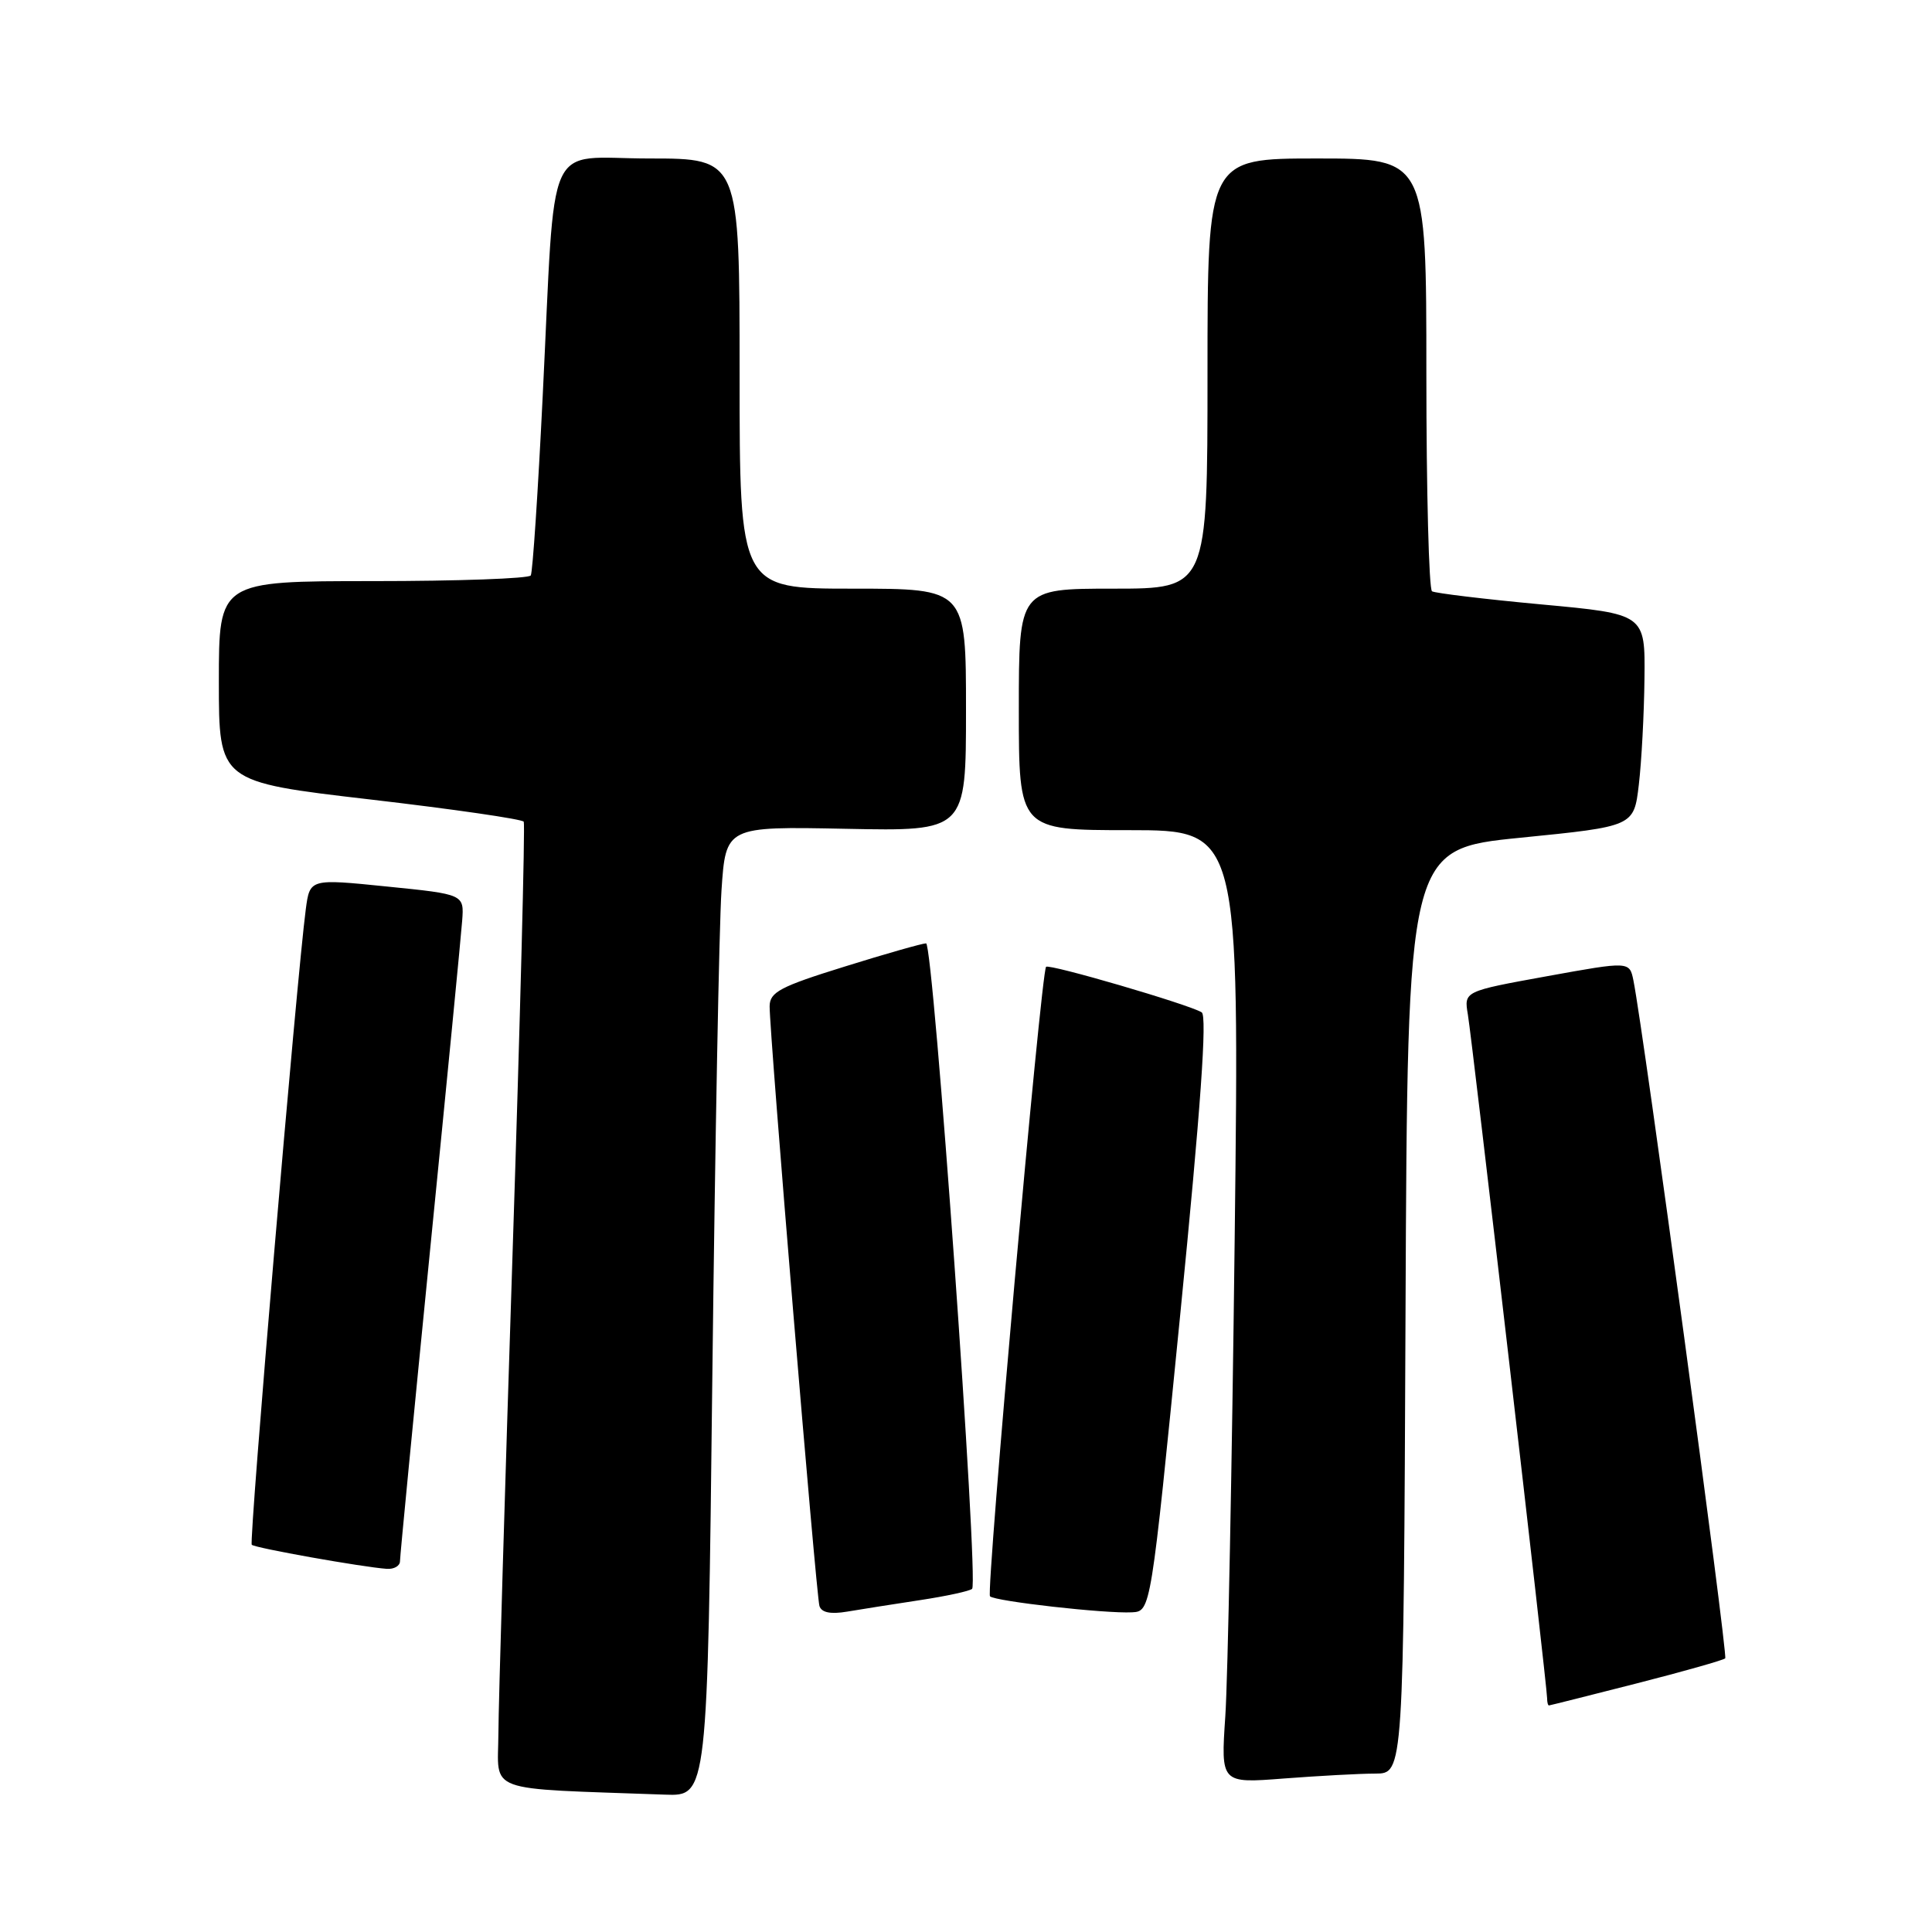 <?xml version="1.0" encoding="UTF-8" standalone="no"?>
<!DOCTYPE svg PUBLIC "-//W3C//DTD SVG 1.1//EN" "http://www.w3.org/Graphics/SVG/1.1/DTD/svg11.dtd" >
<svg xmlns="http://www.w3.org/2000/svg" xmlns:xlink="http://www.w3.org/1999/xlink" version="1.1" viewBox="0 0 256 256">
 <g >
 <path fill="currentColor"
d=" M 94.39 182.25 C 94.75 151.59 95.29 122.67 95.60 118.00 C 96.17 109.50 96.17 109.50 112.08 109.82 C 128.00 110.14 128.00 110.14 128.00 94.07 C 128.00 78.00 128.00 78.00 113.00 78.00 C 98.00 78.00 98.00 78.00 98.00 49.50 C 98.00 21.00 98.00 21.00 86.06 21.00 C 72.02 21.00 73.65 17.38 71.91 52.50 C 71.29 65.15 70.58 75.84 70.33 76.25 C 70.08 76.66 60.68 77.00 49.44 77.00 C 29.00 77.00 29.00 77.00 29.00 90.30 C 29.00 103.60 29.00 103.60 49.02 105.93 C 60.03 107.21 69.20 108.54 69.40 108.88 C 69.59 109.22 68.93 134.93 67.92 166.00 C 66.91 197.07 66.06 225.74 66.04 229.71 C 66.00 237.69 63.88 236.92 88.13 237.80 C 93.75 238.00 93.75 238.00 94.39 182.25 Z  M 182.24 235.01 C 185.98 235.00 185.98 235.00 186.24 173.75 C 186.50 112.50 186.50 112.50 201.50 111.00 C 216.50 109.50 216.50 109.50 217.15 104.00 C 217.51 100.97 217.85 94.64 217.90 89.93 C 218.00 81.36 218.00 81.36 204.25 80.09 C 196.69 79.39 190.17 78.60 189.75 78.35 C 189.34 78.09 189.00 65.08 189.00 49.44 C 189.00 21.00 189.00 21.00 174.50 21.00 C 160.00 21.00 160.00 21.00 160.00 49.50 C 160.00 78.00 160.00 78.00 147.50 78.00 C 135.00 78.00 135.00 78.00 135.00 94.00 C 135.00 110.00 135.00 110.00 149.62 110.00 C 164.24 110.00 164.24 110.00 163.60 164.25 C 163.25 194.09 162.69 222.51 162.36 227.41 C 161.76 236.31 161.76 236.31 170.13 235.66 C 174.73 235.31 180.18 235.01 182.24 235.01 Z  M 216.83 223.07 C 223.06 221.48 228.35 219.98 228.60 219.74 C 228.98 219.35 217.78 136.58 216.44 129.93 C 215.92 127.37 215.92 127.37 204.95 129.36 C 193.98 131.35 193.98 131.35 194.50 134.43 C 195.07 137.79 205.00 223.43 205.00 225.02 C 205.00 225.56 205.11 225.99 205.25 225.98 C 205.39 225.97 210.60 224.66 216.83 223.07 Z  M 121.88 212.03 C 125.39 211.50 128.51 210.82 128.81 210.53 C 129.71 209.62 123.68 125.00 122.71 125.00 C 122.22 125.00 117.35 126.38 111.91 128.08 C 103.37 130.73 102.00 131.46 101.98 133.33 C 101.95 136.77 108.14 211.36 108.58 212.80 C 108.85 213.67 110.04 213.92 112.24 213.55 C 114.03 213.25 118.37 212.56 121.88 212.03 Z  M 156.39 174.15 C 159.10 146.84 159.97 134.60 159.23 134.14 C 157.53 133.09 138.99 127.67 138.61 128.11 C 137.94 128.86 130.63 210.97 131.18 211.52 C 131.85 212.18 146.47 213.83 150.00 213.64 C 152.49 213.50 152.49 213.50 156.39 174.15 Z  M 53.00 206.87 C 53.00 206.24 54.80 187.68 56.99 165.62 C 59.19 143.55 61.10 123.92 61.24 122.00 C 61.50 118.50 61.50 118.50 51.28 117.47 C 41.06 116.43 41.06 116.43 40.52 120.47 C 39.33 129.44 32.96 204.30 33.36 204.69 C 33.78 205.12 48.02 207.65 51.25 207.88 C 52.21 207.95 53.00 207.49 53.00 206.87 Z "/>
</g>
</svg>